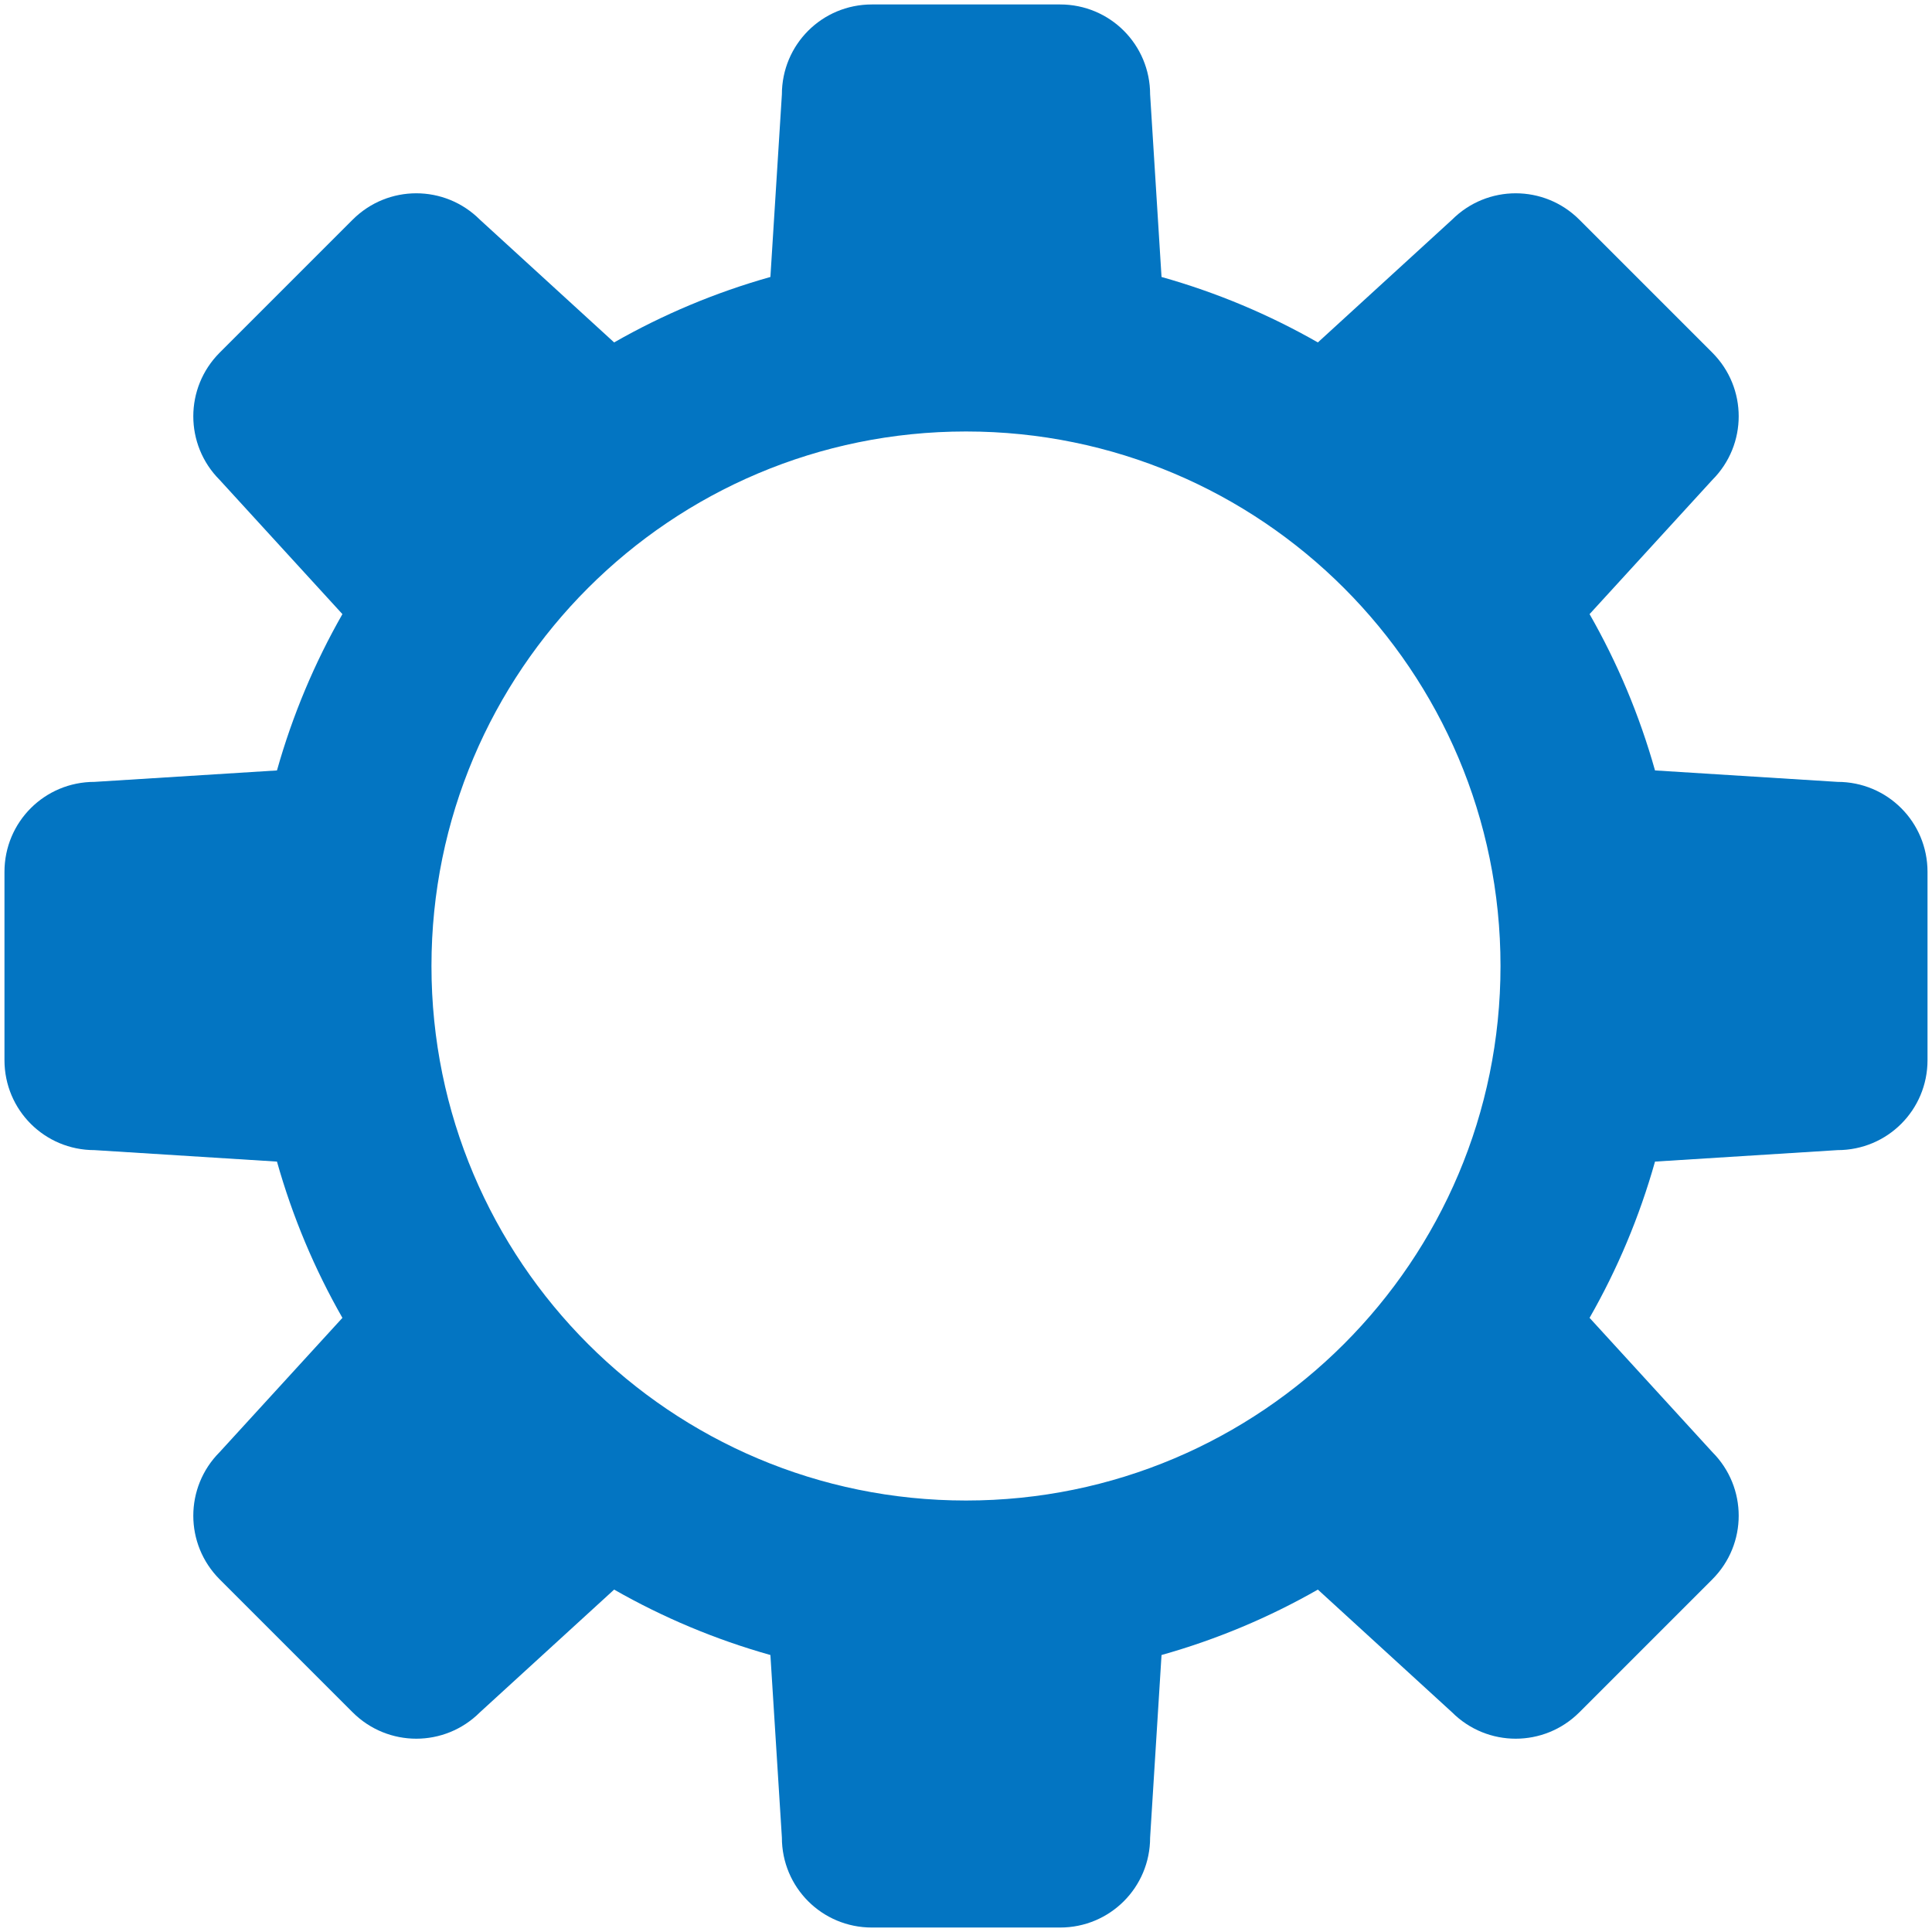 <?xml version="1.0" encoding="UTF-8" standalone="no"?>
<svg width="100px" height="100px" viewBox="0 0 150 150" version="1.1" xmlns="http://www.w3.org/2000/svg" xmlns:xlink="http://www.w3.org/1999/xlink" xmlns:sketch="http://www.bohemiancoding.com/sketch/ns">
    <!-- Generator: Sketch 3.3.3 (12072) - http://www.bohemiancoding.com/sketch -->
    <title>logo-loading</title>
    <desc>Created with Sketch.</desc>
    <defs></defs>
    <g id="Page-1" stroke="none" stroke-width="1" fill="none" fill-rule="evenodd" sketch:type="MSPage">
        <g id="logo-loading" sketch:type="MSLayerGroup" fill="#0375C2">
            <path d="M21.504,90.186 C22.711,94.473 24.426,98.541 26.585,102.318 L17.055,112.739 C14.325,115.473 14.325,119.888 17.055,122.62 L27.38,132.944 C30.113,135.675 34.528,135.675 37.26,132.944 L47.681,123.415 C51.46,125.574 55.527,127.289 59.814,128.495 L60.705,142.665 C60.705,146.539 63.819,149.653 67.694,149.653 L82.306,149.653 C86.18,149.653 89.295,146.539 89.295,142.665 L90.181,128.495 C94.473,127.289 98.54,125.574 102.319,123.415 L112.738,132.944 C115.472,135.675 119.887,135.675 122.62,132.944 L132.944,122.62 C135.675,119.888 135.675,115.473 132.944,112.739 L123.414,102.318 C125.573,98.54 127.288,94.473 128.495,90.186 L142.664,89.295 C146.538,89.295 149.652,86.181 149.652,82.307 L149.652,67.695 C149.652,63.819 146.538,60.705 142.664,60.705 L128.495,59.816 C127.288,55.527 125.573,51.46 123.414,47.68 L132.944,37.261 C135.675,34.528 135.675,30.114 132.944,27.38 L122.62,17.056 C119.888,14.324 115.472,14.324 112.738,17.056 L102.319,26.586 C98.54,24.427 94.473,22.711 90.181,21.504 L89.295,7.336 C89.295,3.46 86.18,0.346 82.306,0.346 L67.694,0.346 C63.819,0.346 60.705,3.46 60.705,7.336 L59.814,21.504 C55.527,22.711 51.46,24.427 47.681,26.586 L37.26,17.056 C34.528,14.324 30.113,14.324 27.38,17.056 L17.055,27.38 C14.325,30.114 14.325,34.528 17.055,37.261 L26.585,47.68 C24.426,51.461 22.711,55.527 21.504,59.816 L7.336,60.705 C3.461,60.705 0.347,63.819 0.347,67.695 L0.347,82.307 C0.347,86.181 3.461,89.295 7.336,89.295 L21.504,90.186 L21.504,90.186 Z M116.499,75 C116.499,97.923 97.923,116.5 75,116.5 C52.077,116.5 33.499,97.923 33.499,75 C33.499,52.077 52.077,33.5 75,33.5 C97.923,33.5 116.499,52.077 116.499,75 Z" id="Shape" sketch:type="MSShapeGroup"></path>
        </g>
    </g>
</svg>